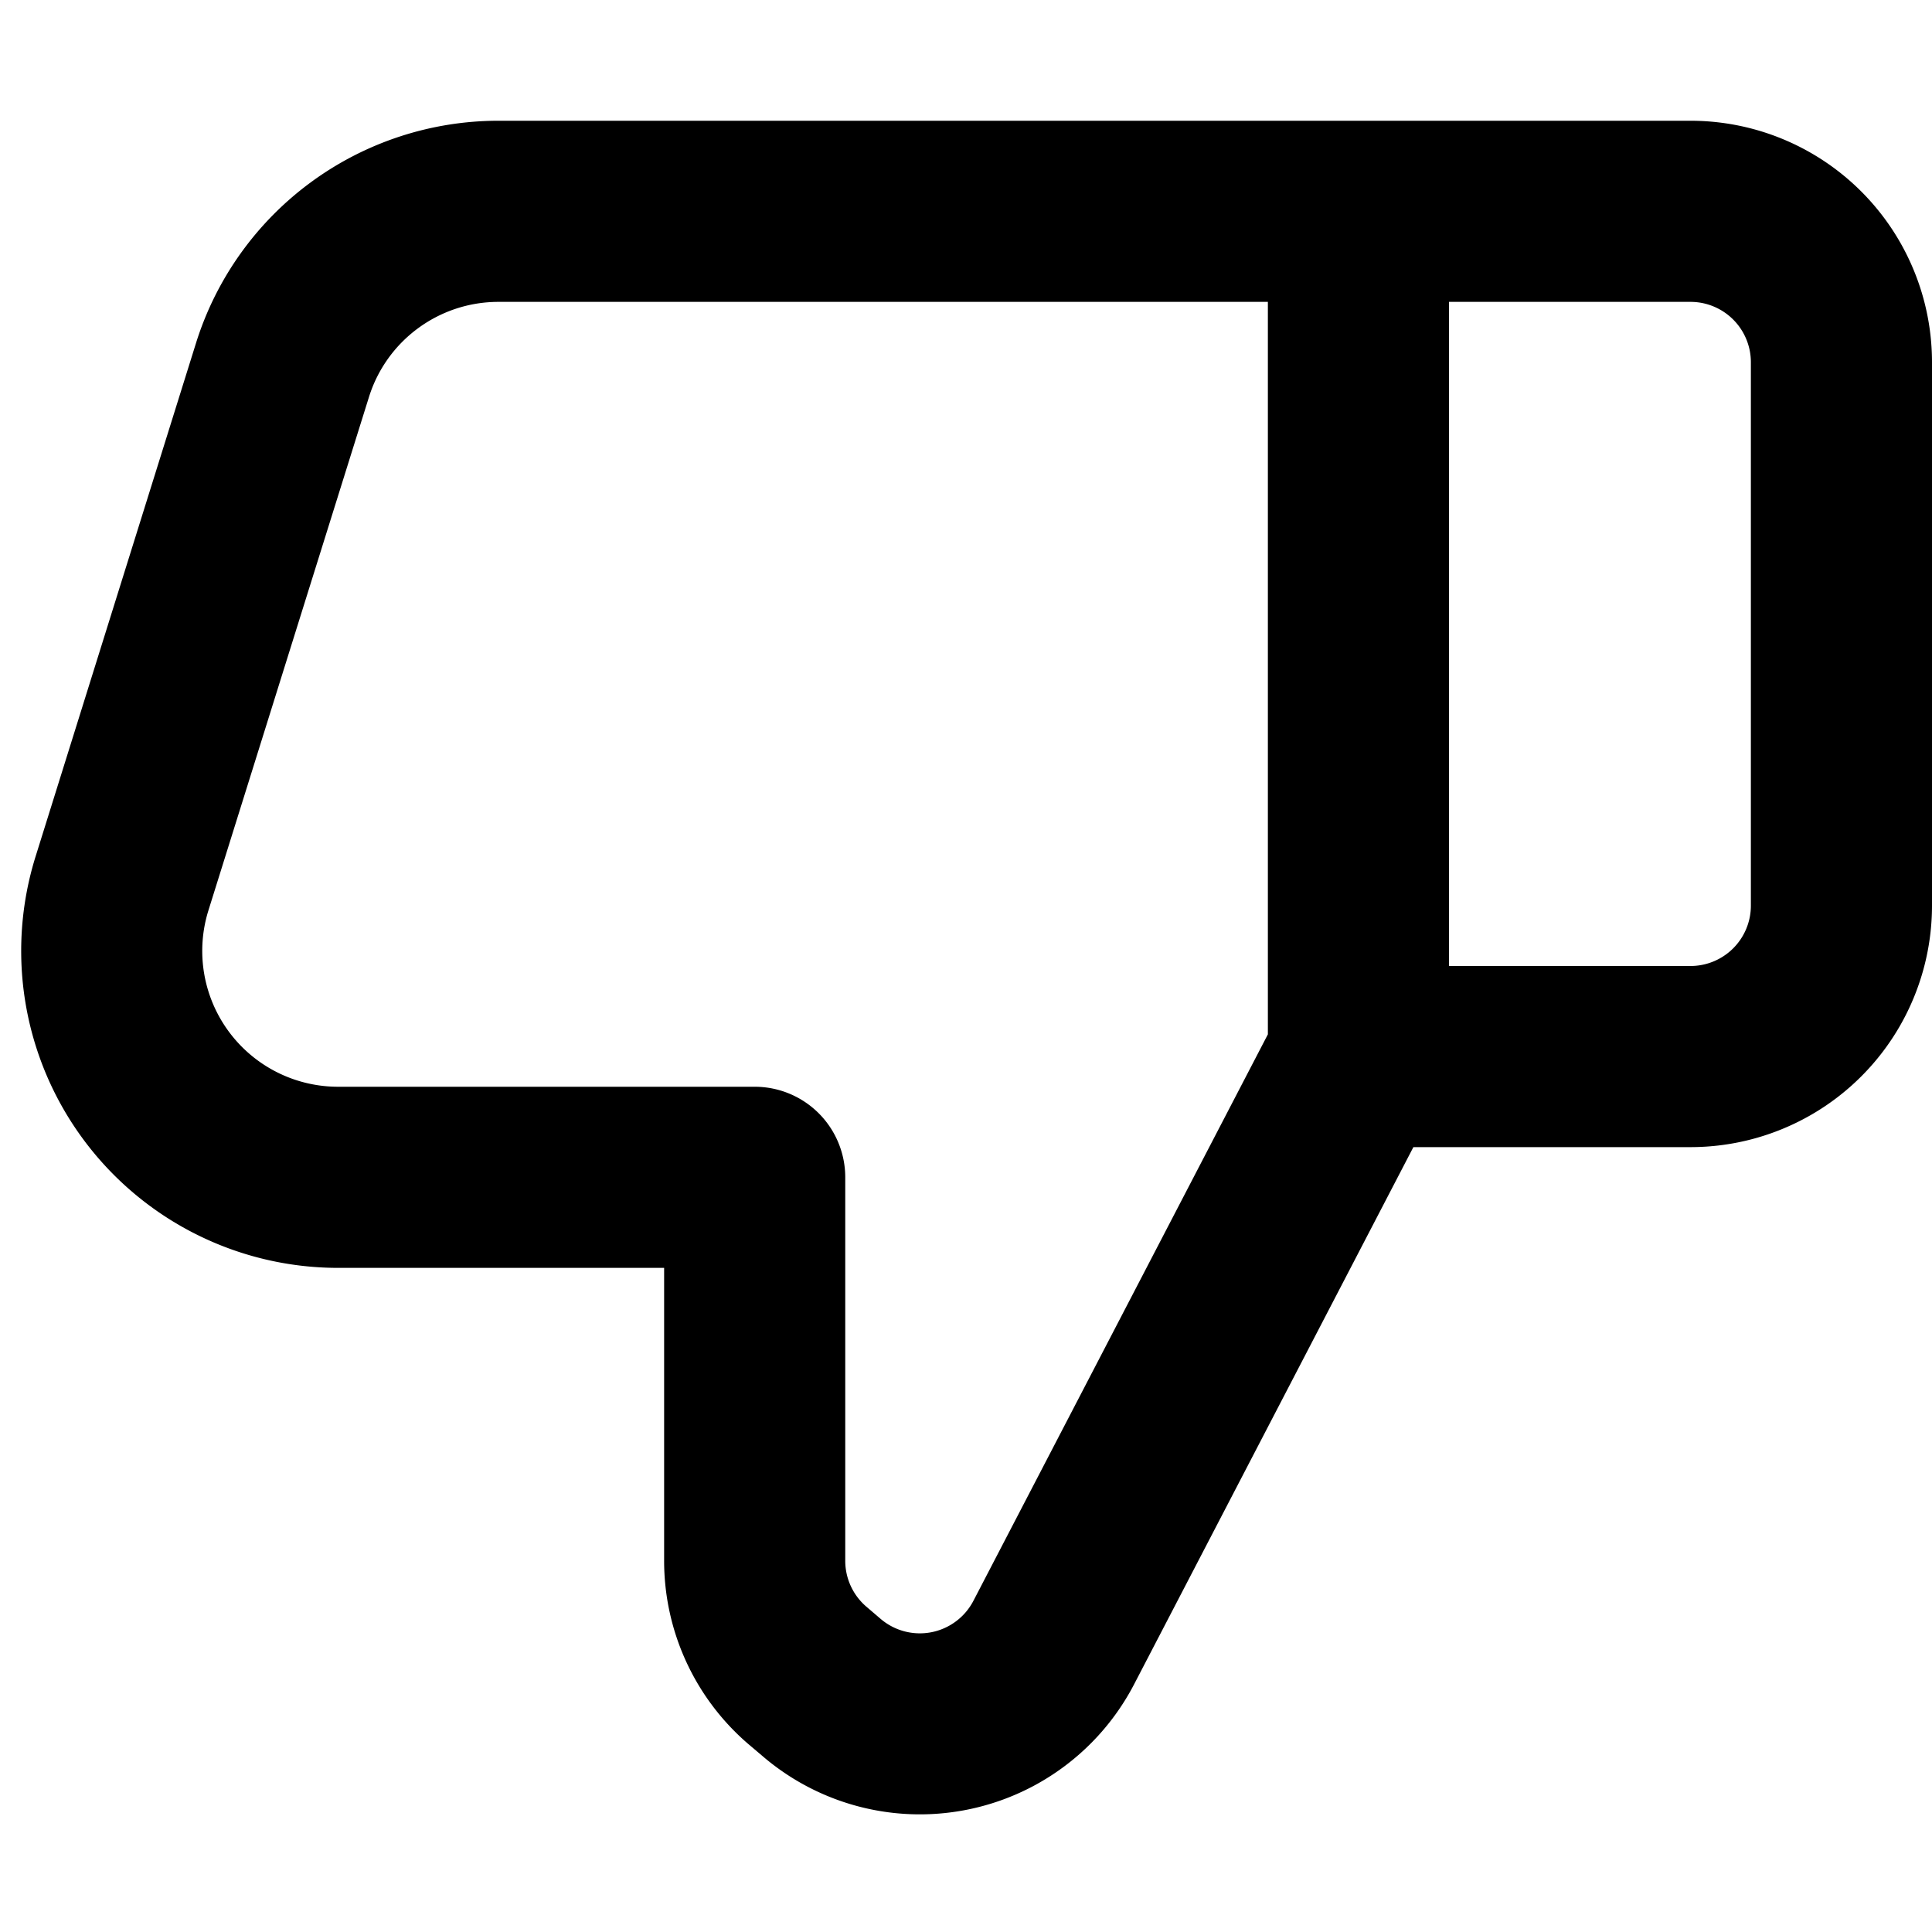 <svg width="16" height="16" fill="none" viewBox="0 0 16 16"><path fill="currentcolor" fill-rule="evenodd" d="M7.292 13.406a.5.5 0 0 0 .77-.15l2.438-4.69V2.5H4.128c-.492 0-.927.32-1.073.79L1.726 7.54A1.125 1.125 0 0 0 2.8 9h3.45a.75.75 0 0 1 .75.75v3.175a.5.5 0 0 0 .174.38zM12 2.5V8h2a.5.5 0 0 0 .5-.5V3a.5.5 0 0 0-.5-.5zm-.295 7-2.313 4.449a2 2 0 0 1-3.076.595l-.118-.1a2 2 0 0 1-.698-1.519V10.5H2.8A2.625 2.625 0 0 1 .295 7.092l1.328-4.25A2.625 2.625 0 0 1 4.128 1H14a2 2 0 0 1 2 2v4.5a2 2 0 0 1-2 2z" clip-rule="evenodd"/></svg>